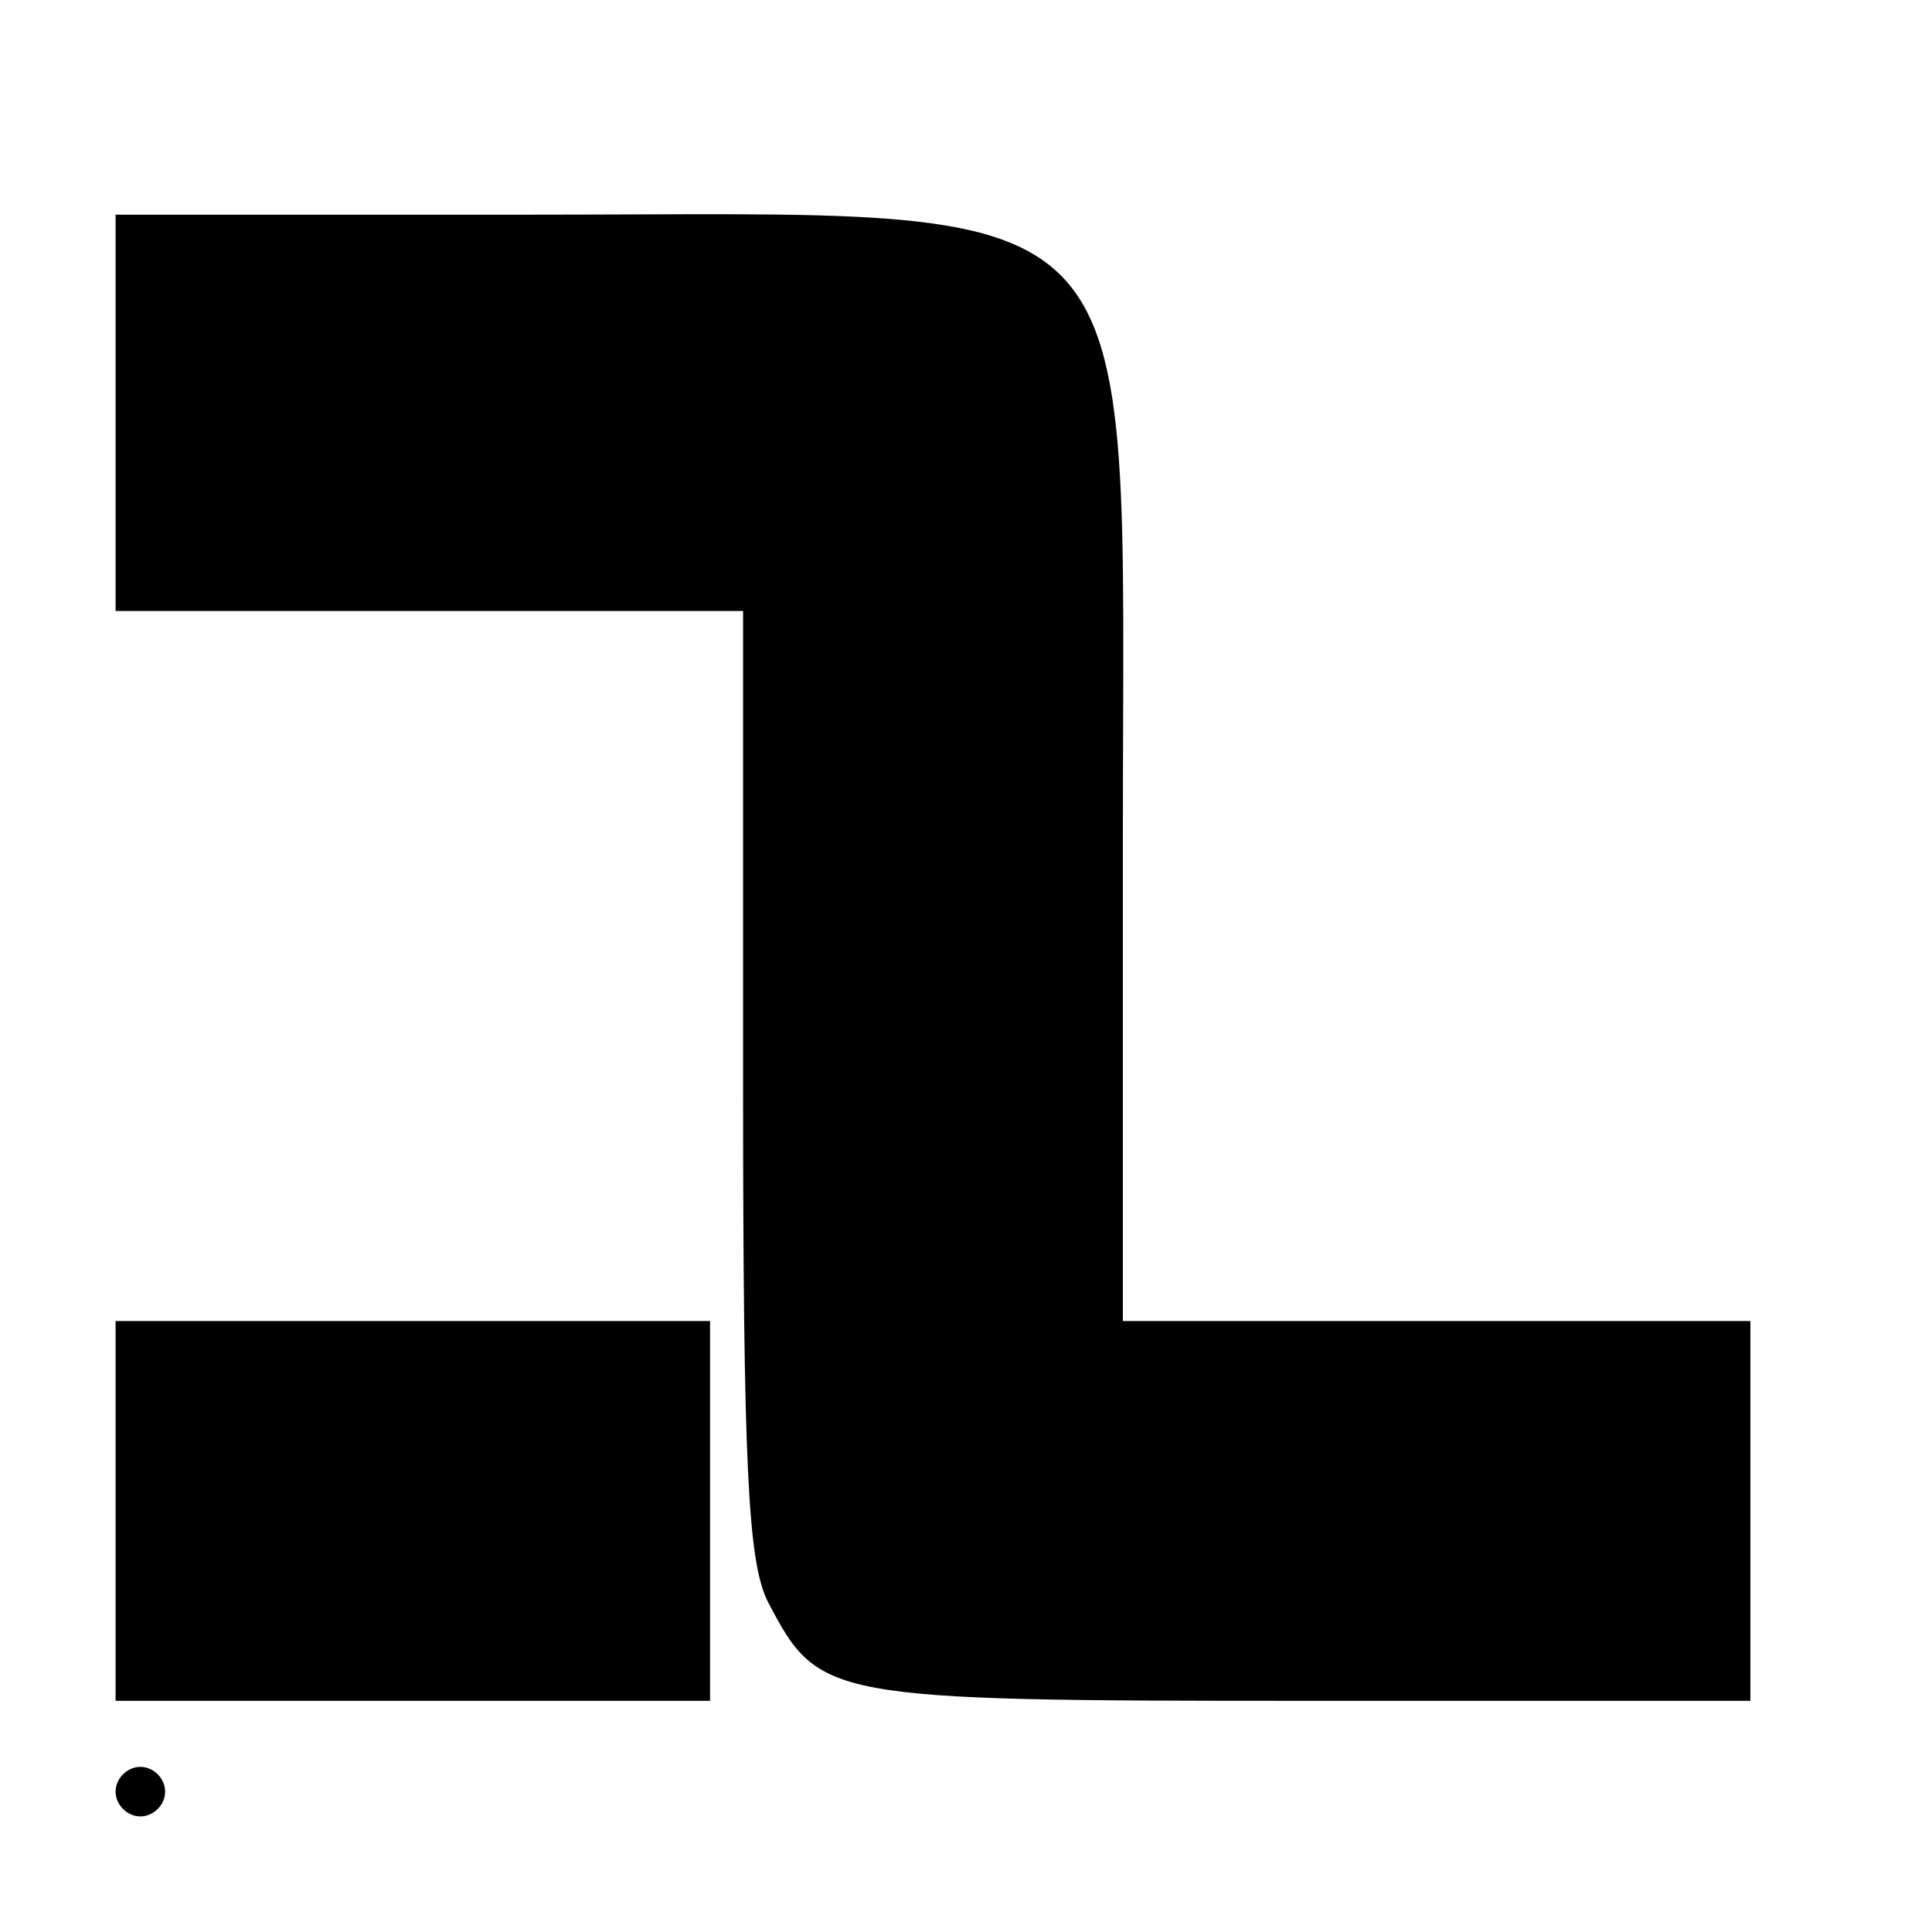 <?xml version="1.0" standalone="no"?>
<!DOCTYPE svg PUBLIC "-//W3C//DTD SVG 20010904//EN"
 "http://www.w3.org/TR/2001/REC-SVG-20010904/DTD/svg10.dtd">
<svg version="1.0" xmlns="http://www.w3.org/2000/svg"
 width="117pt" height="117pt" viewBox="0 0 117 117"
 preserveAspectRatio="xMidYMid meet">
<g transform="translate(0,117) scale(0.1,-0.1)"
fill="#000000" stroke="none">
<path d="M70 920 l0 -120 190 0 190 0 0 -285 c0 -234 3 -291 15 -315 31 -59
34 -60 327 -60 l268 0 0 115 0 115 -190 0 -190 0 0 294 c0 400 23 376 -360
376 l-250 0 0 -120z"/>
<path d="M70 255 l0 -115 180 0 180 0 0 115 0 115 -180 0 -180 0 0 -115z"/>
<path d="M70 85 c0 -8 7 -15 15 -15 8 0 15 7 15 15 0 8 -7 15 -15 15 -8 0 -15
-7 -15 -15z"/>
</g>
</svg>
